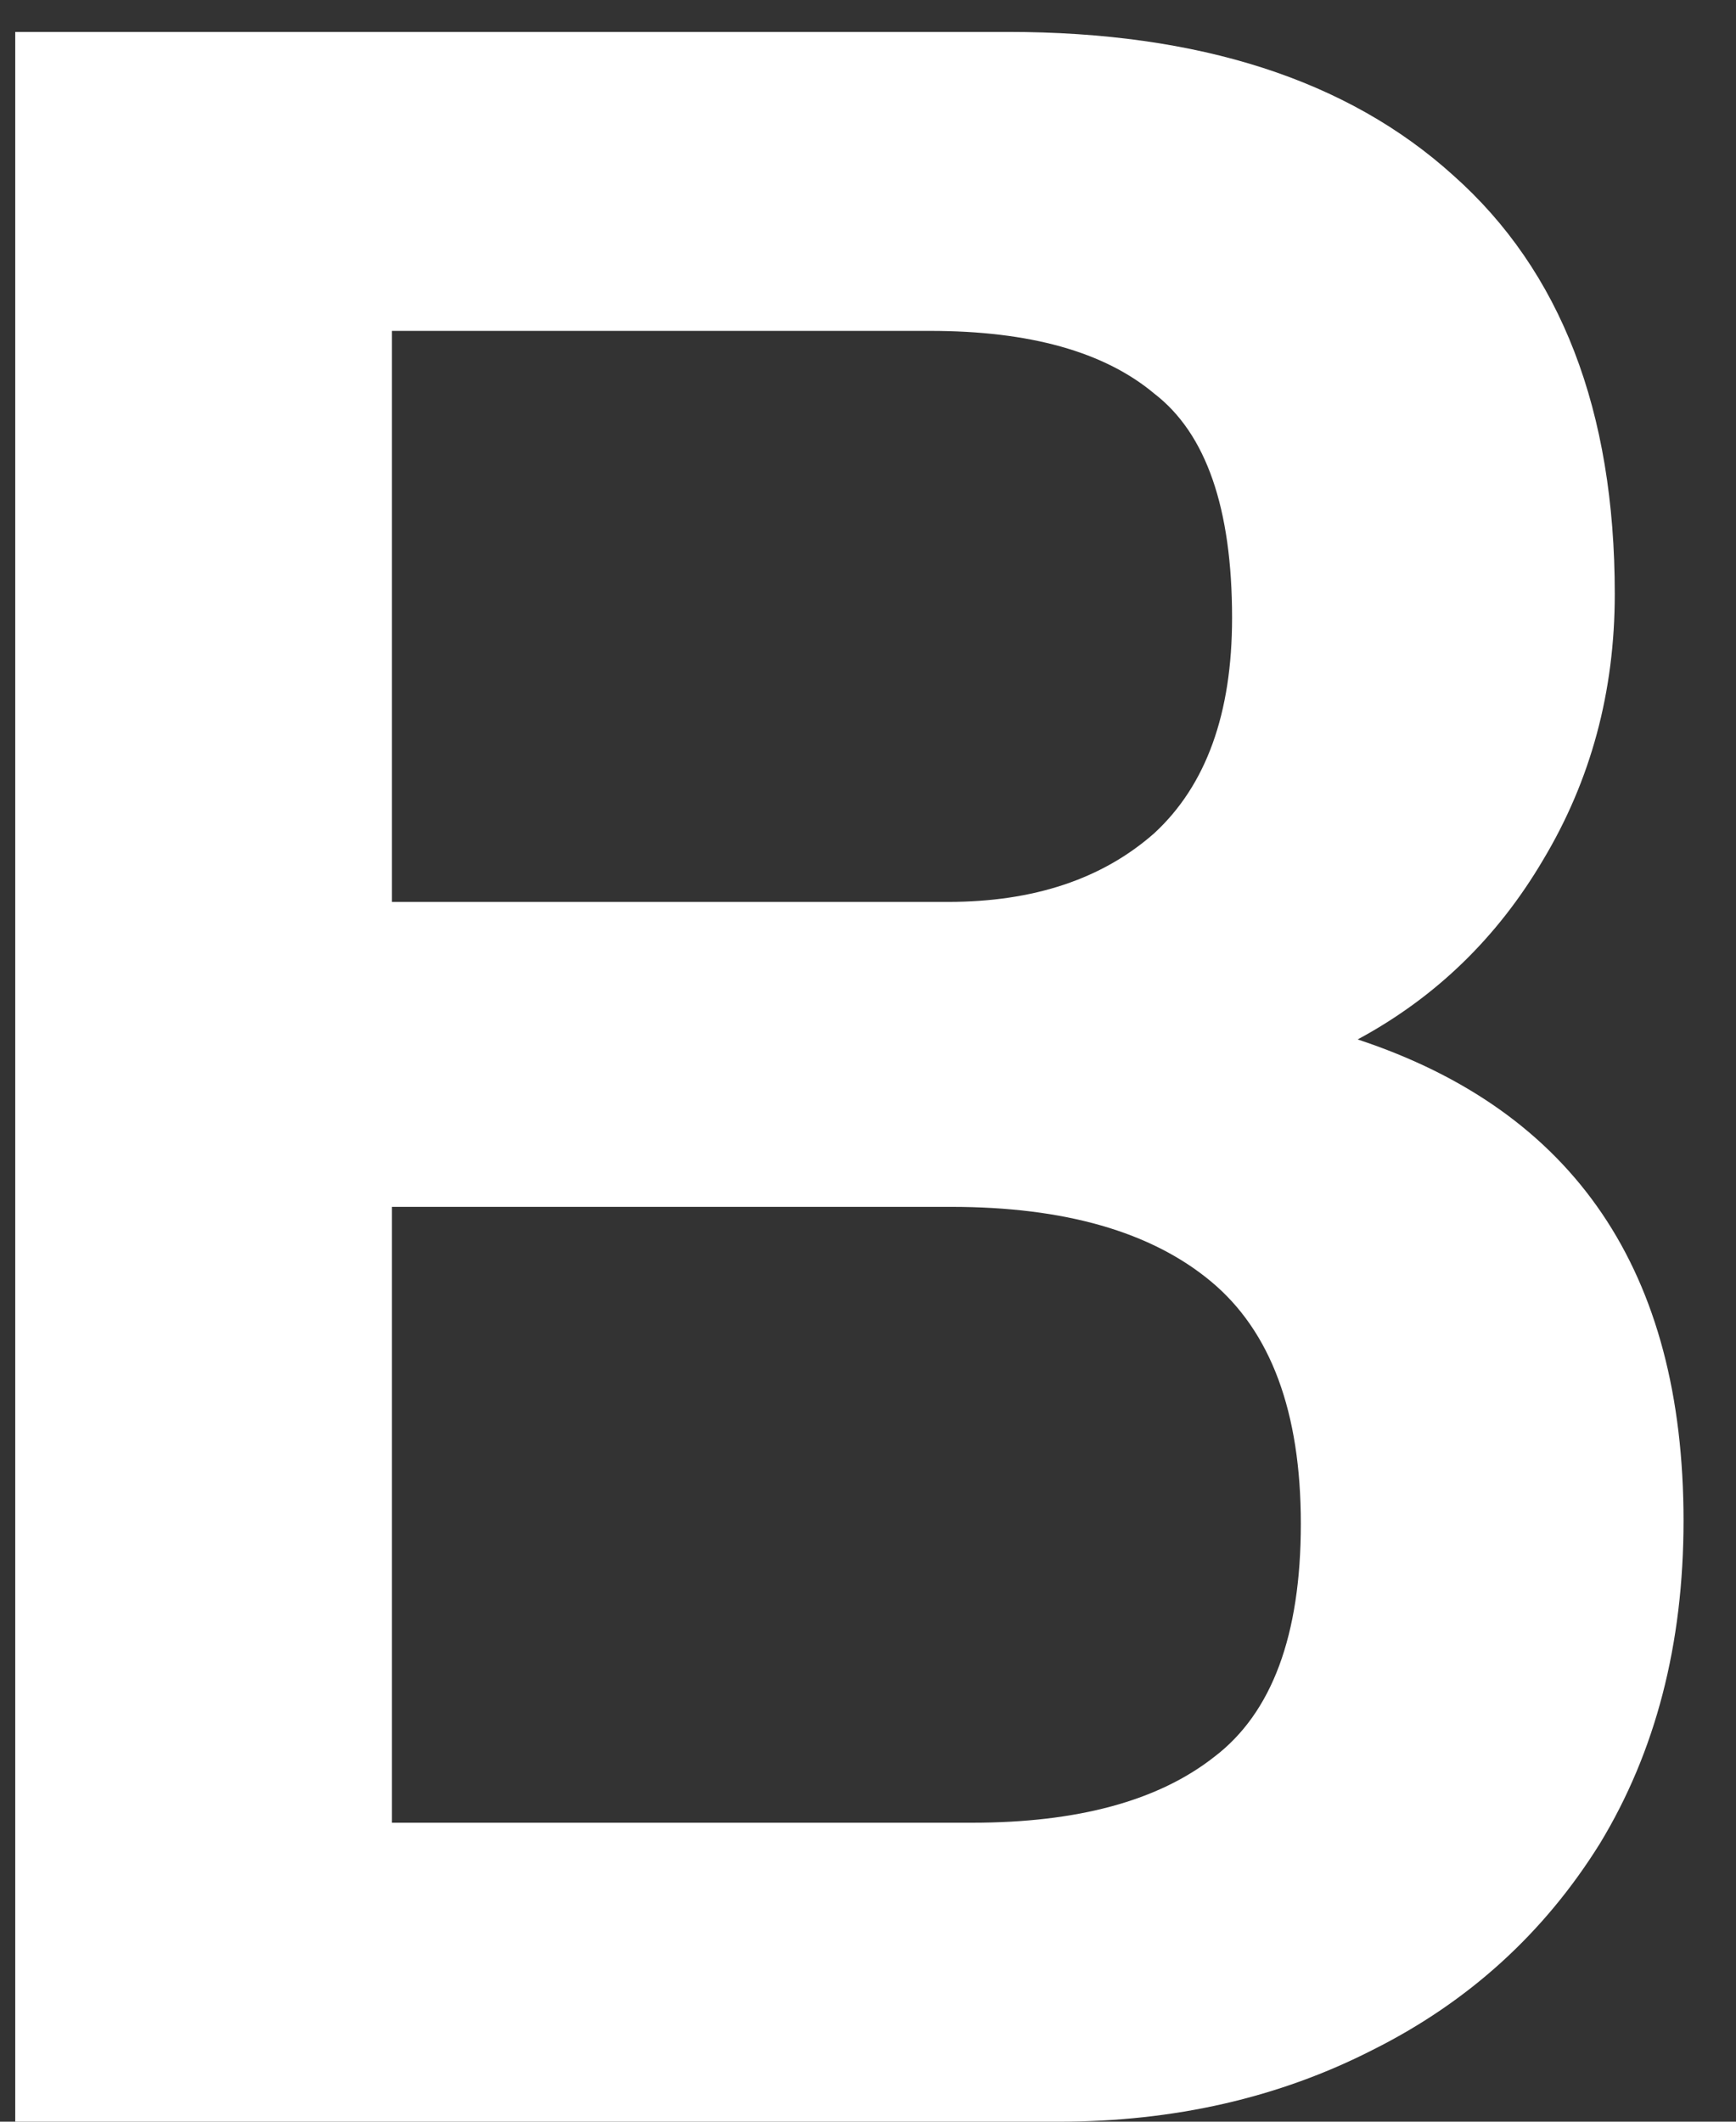 <svg width="18" height="22" viewBox="0 0 18 22" fill="none" xmlns="http://www.w3.org/2000/svg">
<rect x="0" y="0" width="18" height="22" fill="#333333" stroke="none"/>
<path d="M0.158 0.331H10.45C12.434 0.331 13.973 0.827 15.069 1.819C16.185 2.811 16.743 4.258 16.743 6.159C16.743 7.172 16.495 8.091 15.999 8.918C15.524 9.724 14.883 10.344 14.077 10.778C16.329 11.522 17.456 13.186 17.456 15.769C17.456 17.05 17.166 18.166 16.588 19.117C16.009 20.047 15.224 20.76 14.232 21.256C13.261 21.752 12.175 22 10.977 22H0.158V0.331ZM9.83 9.352C10.719 9.352 11.431 9.114 11.969 8.639C12.506 8.143 12.775 7.399 12.775 6.407C12.775 5.27 12.506 4.495 11.969 4.082C11.452 3.648 10.677 3.431 9.644 3.431H4.064V9.352H9.83ZM10.078 18.9C11.173 18.9 12.01 18.673 12.589 18.218C13.188 17.763 13.488 16.957 13.488 15.8C13.488 14.643 13.178 13.806 12.558 13.289C11.938 12.772 11.039 12.514 9.861 12.514H4.064V18.9H10.078Z" fill="white"/>
</svg>
